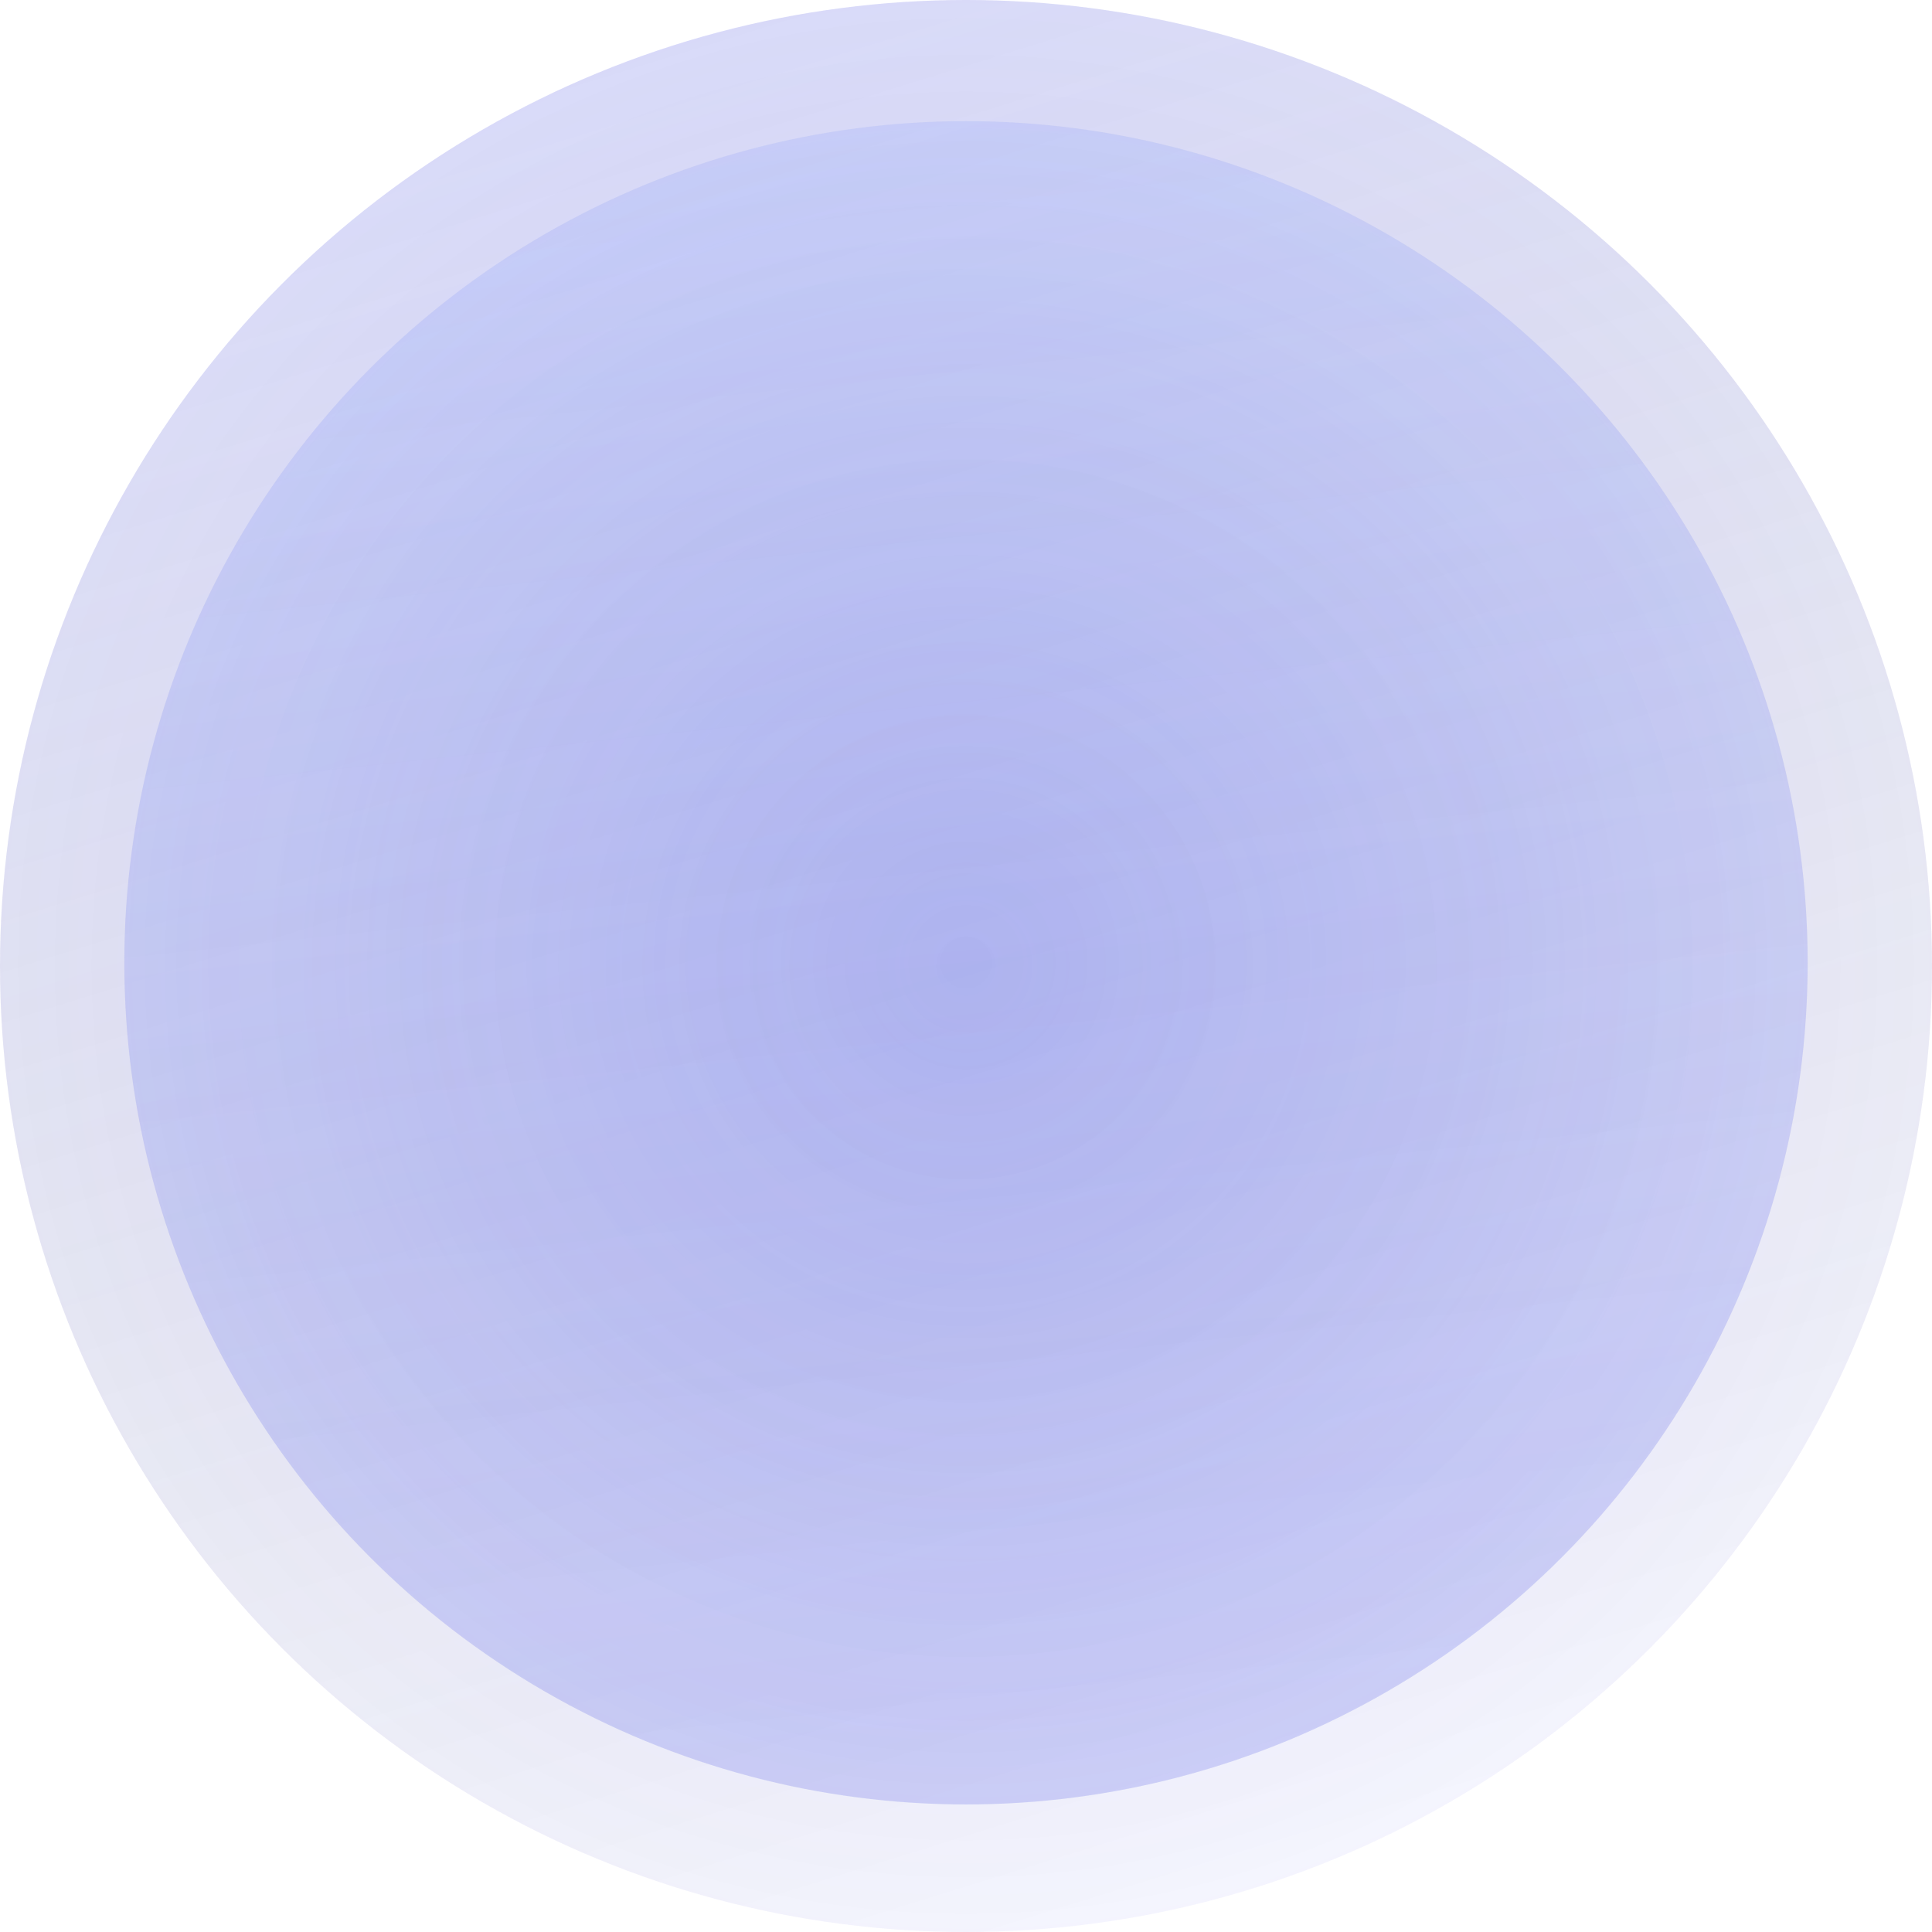 <svg width="606" height="606" viewBox="0 0 606 606" fill="none" xmlns="http://www.w3.org/2000/svg">
<circle cx="303" cy="303" r="303" fill="url(#paint0_radial_306_103)" fill-opacity="0.2"/>
<circle cx="303" cy="303" r="303" fill="url(#paint1_linear_306_103)" fill-opacity="0.2"/>
<circle cx="303" cy="302" r="264" fill="url(#paint2_radial_306_103)" fill-opacity="0.2"/>
<circle cx="303" cy="302" r="264" fill="url(#paint3_linear_306_103)" fill-opacity="0.2"/>
<defs>
<radialGradient id="paint0_radial_306_103" cx="0" cy="0" r="1" gradientUnits="userSpaceOnUse" gradientTransform="translate(303 303) rotate(90) scale(303)">
<stop stop-color="#444CE7" stop-opacity="0.81"/>
<stop offset="1" stop-color="#444CE7" stop-opacity="0.29"/>
</radialGradient>
<linearGradient id="paint1_linear_306_103" x1="175.047" y1="1.87602e-06" x2="360.757" y2="597.559" gradientUnits="userSpaceOnUse">
<stop stop-color="#444CE7" stop-opacity="0.81"/>
<stop offset="1" stop-opacity="0"/>
</linearGradient>
<radialGradient id="paint2_radial_306_103" cx="0" cy="0" r="1" gradientUnits="userSpaceOnUse" gradientTransform="translate(303 302) rotate(90) scale(264)">
<stop stop-color="#444CE7" stop-opacity="0.81"/>
<stop offset="1" stop-color="#444CE7" stop-opacity="0.29"/>
</radialGradient>
<linearGradient id="paint3_linear_306_103" x1="303" y1="38" x2="356.333" y2="536.667" gradientUnits="userSpaceOnUse">
<stop stop-color="#A4BCFD"/>
<stop offset="1" stop-color="#444CE7" stop-opacity="0.81"/>
</linearGradient>
</defs>
</svg>
